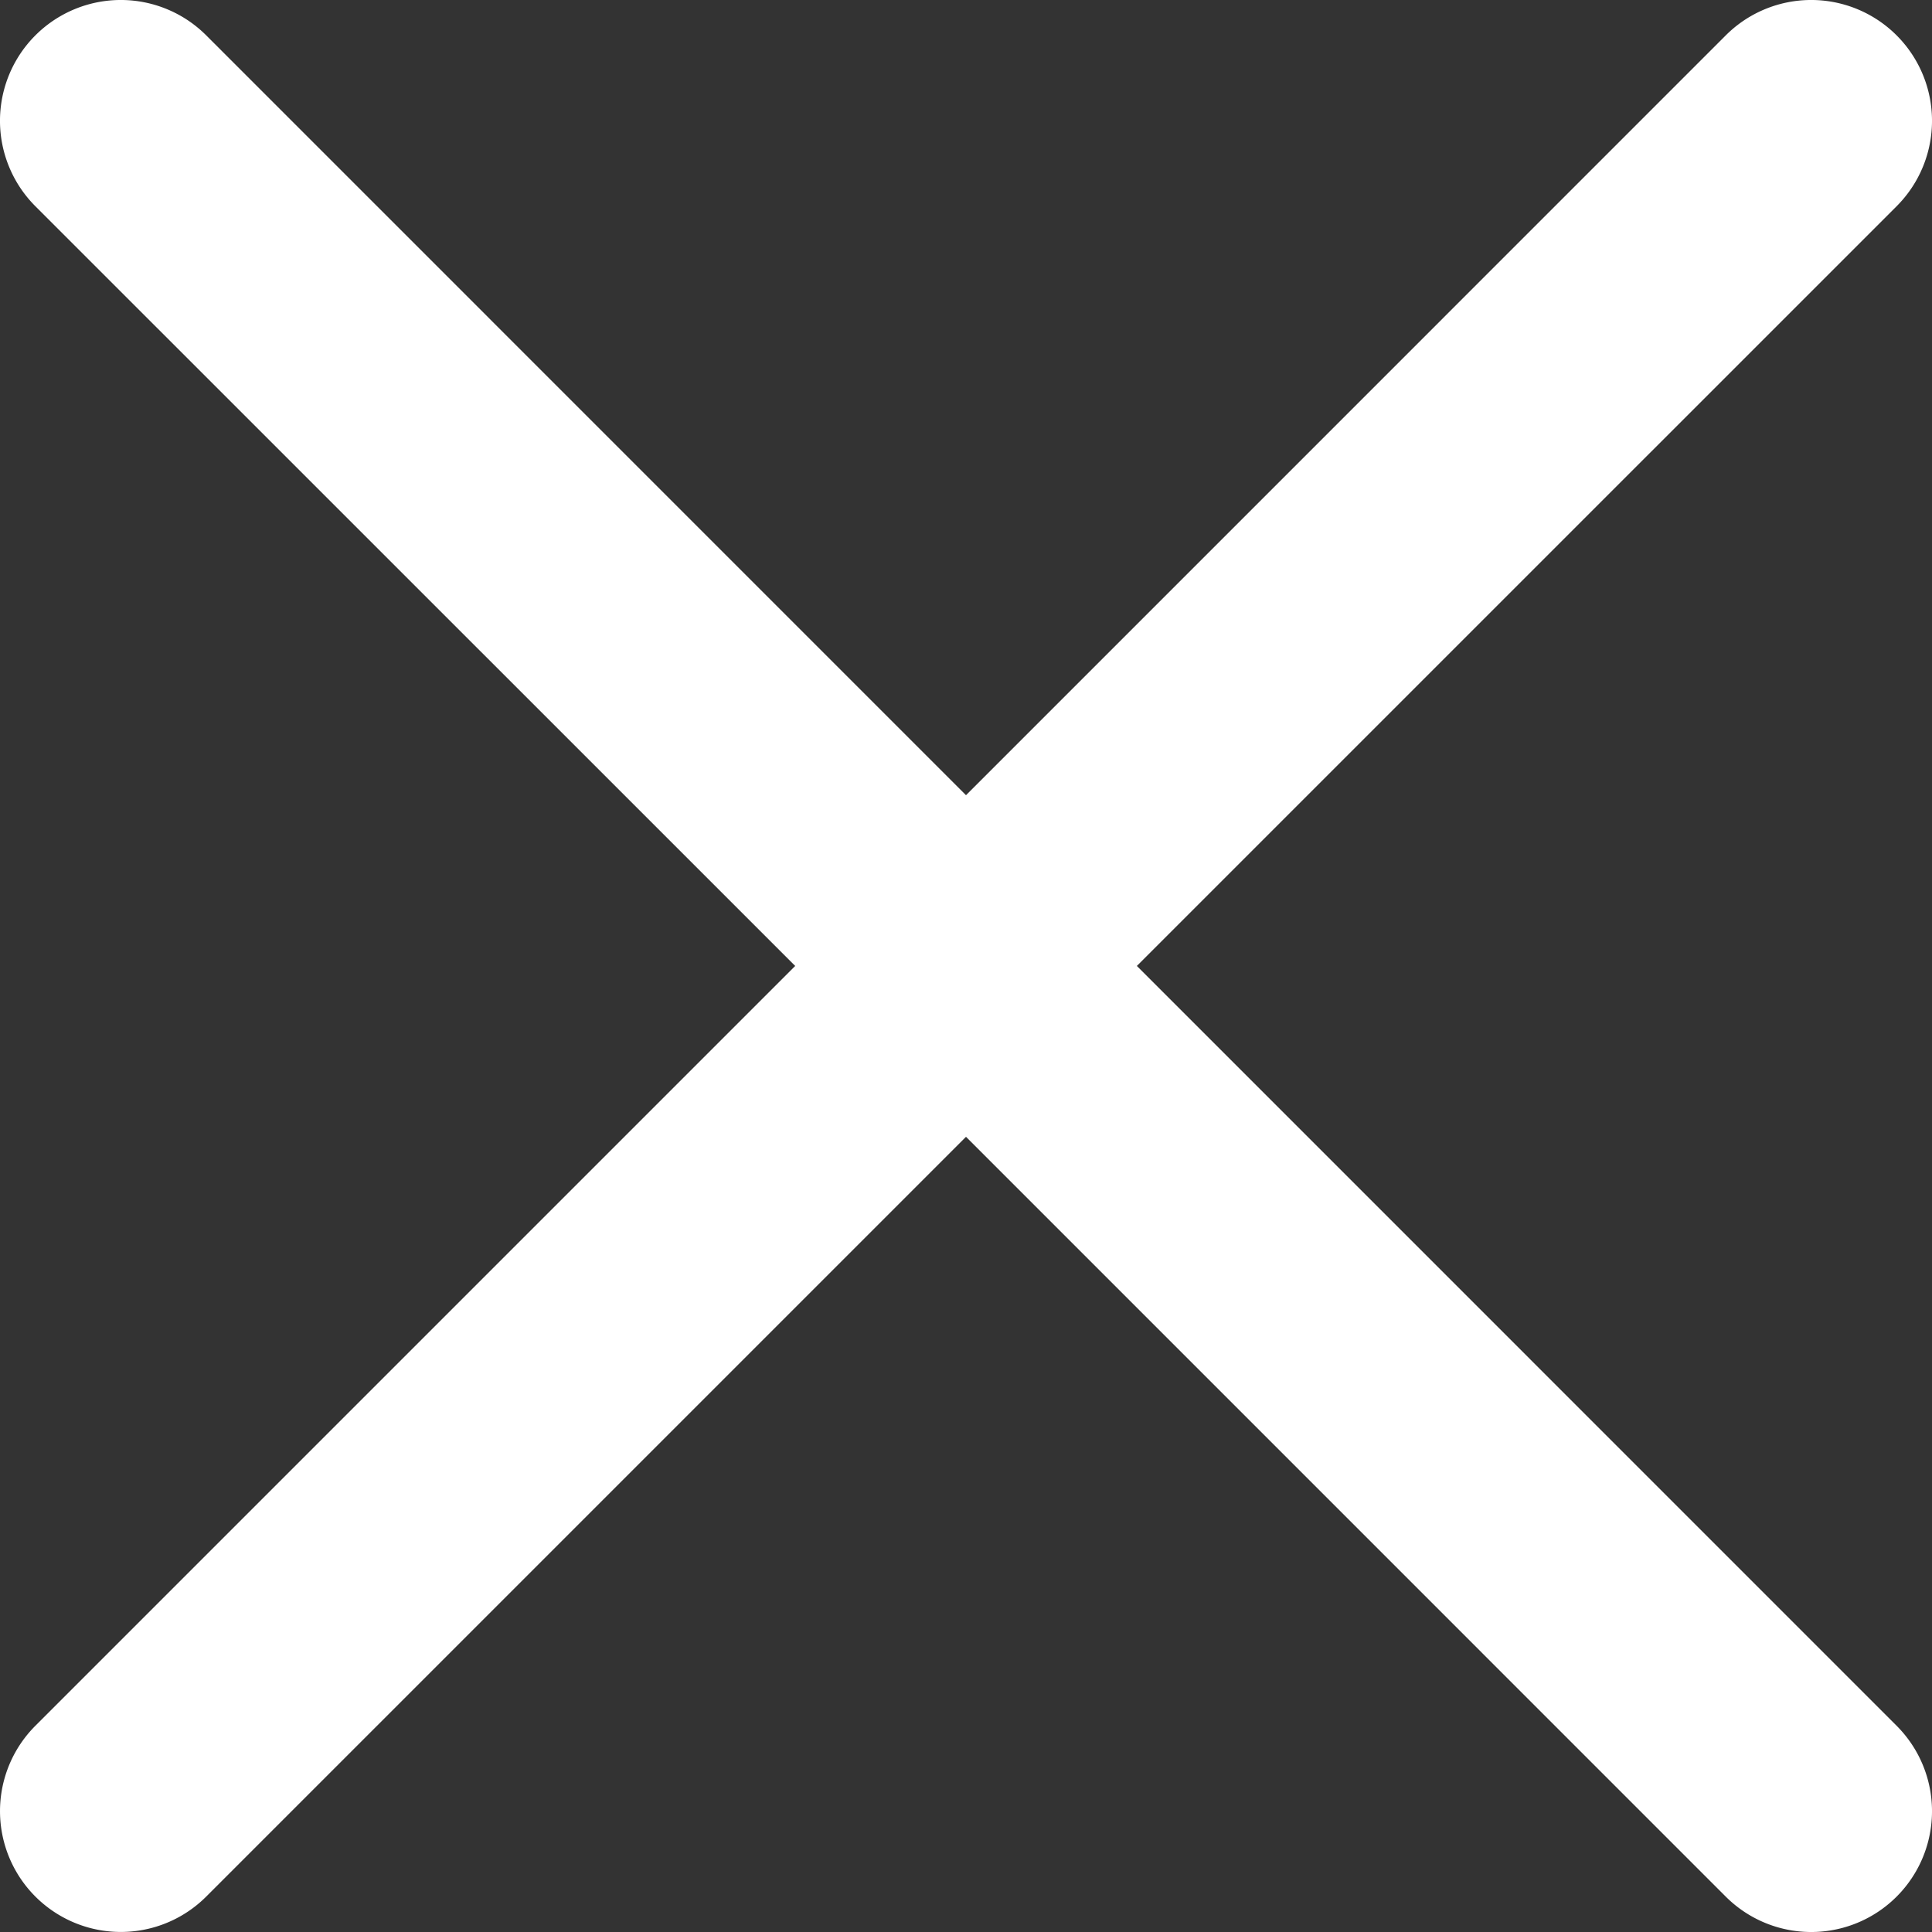 <svg xmlns="http://www.w3.org/2000/svg" width="20" height="20" viewBox="0 0 32 32"><rect x="0" y="0" width="32" height="32" fill="#333333" stroke="none"/><g transform="translate(0 -0.001)"><path d="M18.83,16,31.414,3.417a2,2,0,0,0-2.83-2.83L16,13.172,3.416.587a2,2,0,0,0-2.83,2.83L13.171,16,.586,28.585a2,2,0,1,0,2.83,2.829L16,18.83,28.584,31.415a2,2,0,0,0,2.83-2.83Z" fill="#fff"/></g></svg>